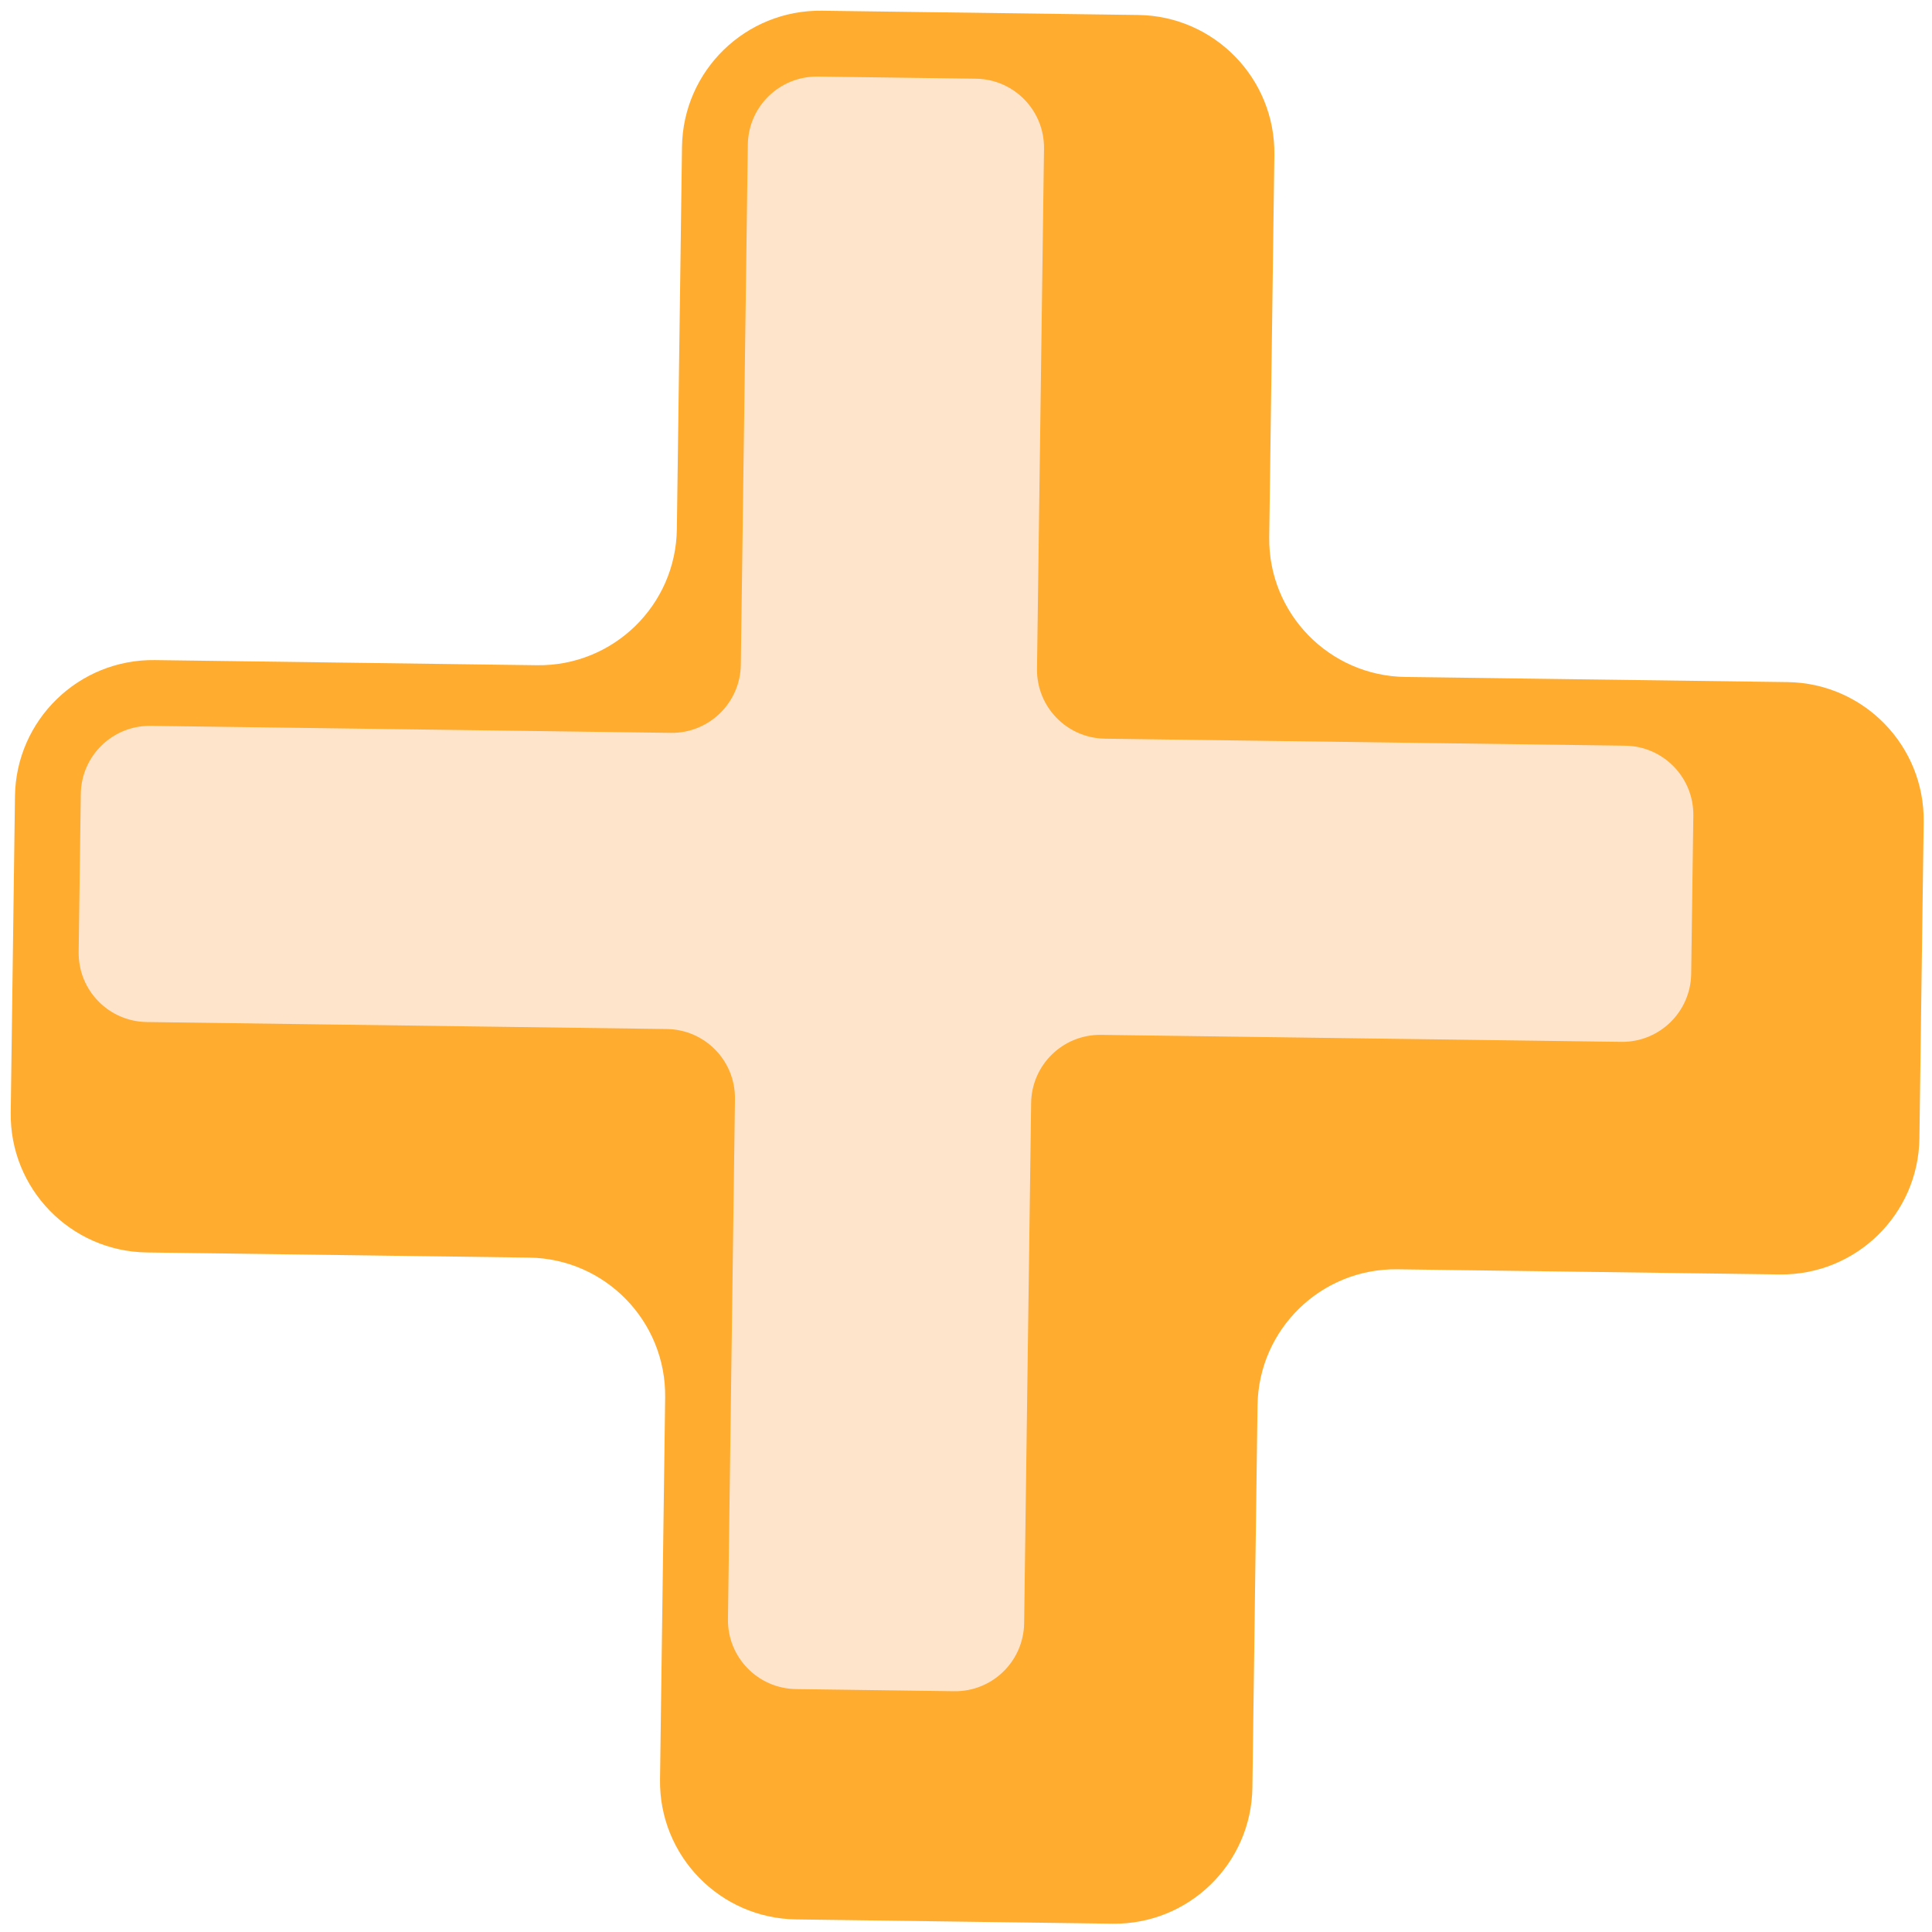 <svg width="56" height="56" viewBox="0 0 56 56" fill="none" xmlns="http://www.w3.org/2000/svg">
<g clip-path="url(#clip0_131_791)">
<path fill-rule="evenodd" clip-rule="evenodd" d="M36.938 4.488C36.968 2.279 35.201 0.464 32.992 0.434L23.822 0.311C21.613 0.281 19.798 2.048 19.768 4.257L19.619 15.337C19.59 17.546 17.775 19.312 15.566 19.282L4.488 19.133C2.279 19.104 0.464 20.87 0.434 23.079L0.311 32.249C0.281 34.458 2.048 36.273 4.257 36.303L15.335 36.452C17.544 36.482 19.31 38.297 19.28 40.506L19.131 51.582C19.101 53.791 20.868 55.606 23.077 55.635L32.247 55.759C34.456 55.789 36.271 54.022 36.301 51.813L36.45 40.737C36.48 38.528 38.295 36.761 40.504 36.791L51.582 36.94C53.791 36.97 55.606 35.203 55.635 32.995L55.759 23.824C55.789 21.615 54.022 19.8 51.813 19.771L40.735 19.622C38.526 19.592 36.759 17.777 36.789 15.568L36.938 4.488Z" fill="#FFAC2F"/>
<path fill-rule="evenodd" clip-rule="evenodd" d="M30.261 4.308C30.276 3.203 29.392 2.296 28.288 2.281L23.703 2.219C22.598 2.205 21.691 3.088 21.676 4.192L21.473 19.269C21.458 20.373 20.55 21.257 19.446 21.242L4.369 21.039C3.264 21.024 2.357 21.907 2.342 23.012L2.28 27.597C2.266 28.701 3.149 29.609 4.253 29.624L19.33 29.827C20.435 29.842 21.318 30.749 21.303 31.854L21.1 46.932C21.085 48.037 21.969 48.944 23.073 48.959L27.658 49.021C28.763 49.036 29.67 48.152 29.685 47.048L29.888 31.969C29.903 30.865 30.81 29.981 31.915 29.996L46.993 30.199C48.098 30.214 49.005 29.331 49.02 28.226L49.082 23.641C49.097 22.537 48.213 21.629 47.109 21.614L32.03 21.411C30.926 21.396 30.043 20.489 30.058 19.385L30.261 4.308Z" fill="#FFE4CC"/>
</g>
<defs>
<clipPath id="clip0_131_791">
<rect width="56" height="56" fill="white"/>
</clipPath>
</defs>
</svg>
